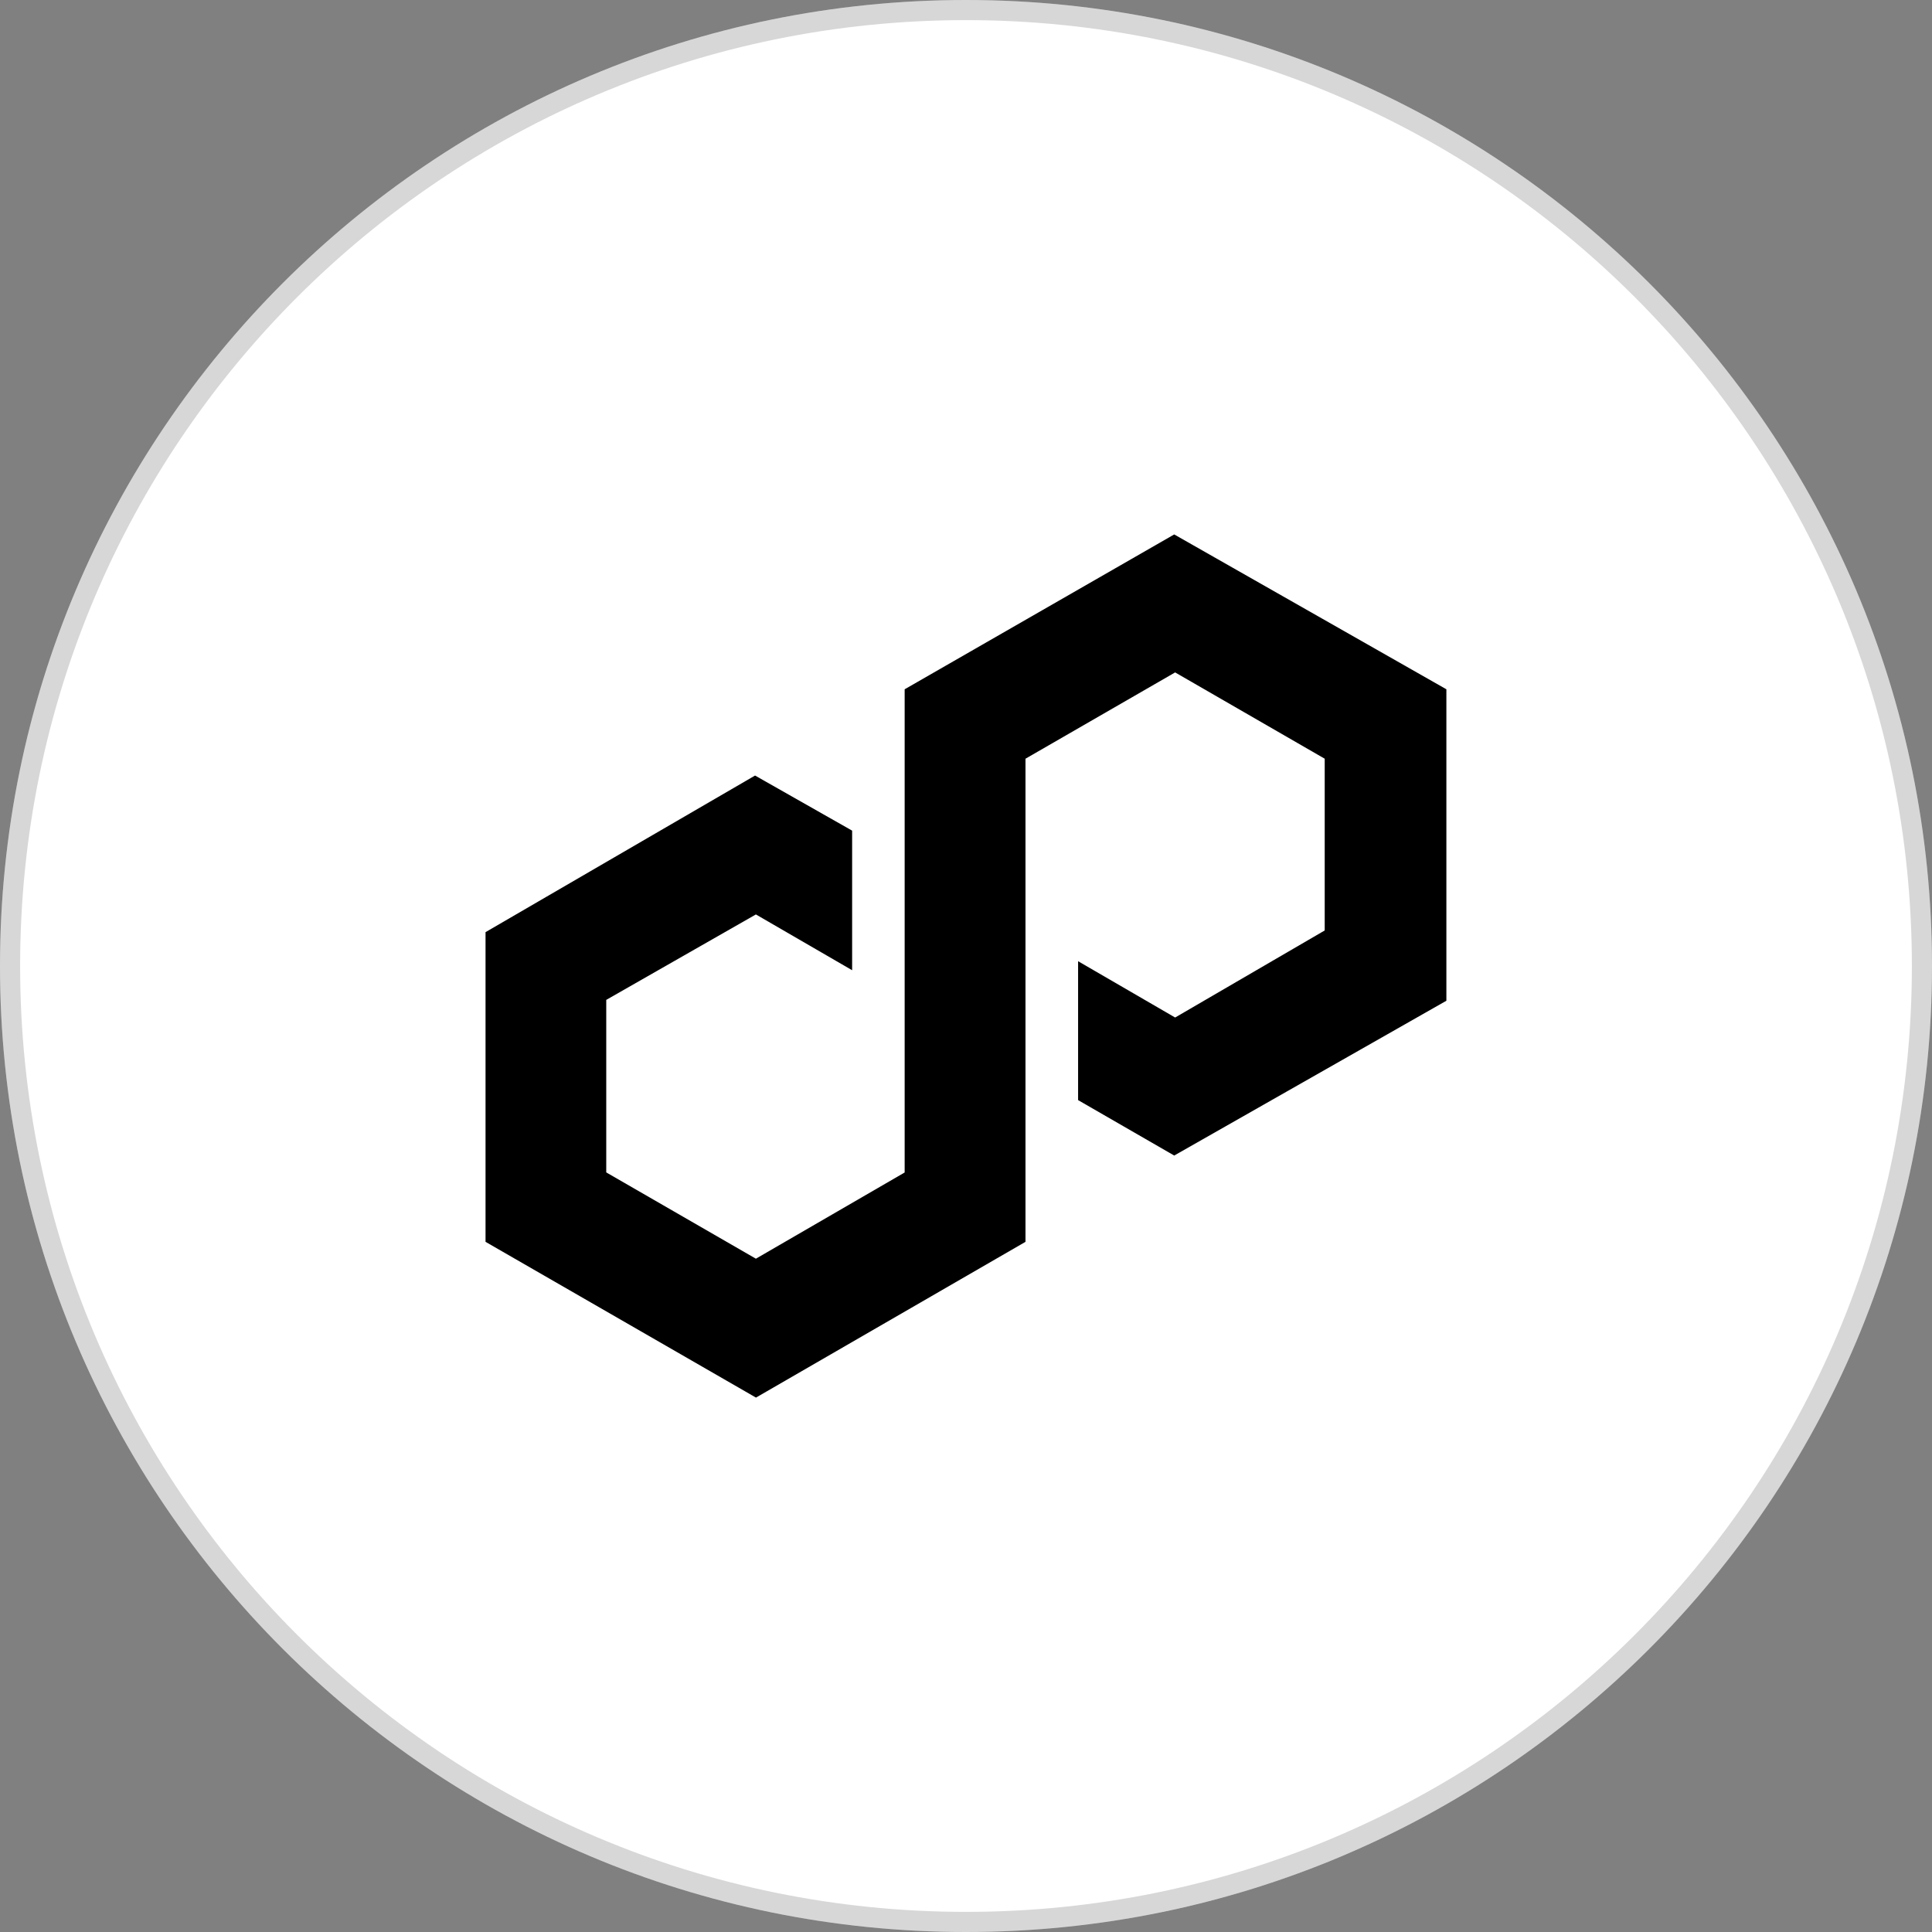 <svg width="48" height="48" viewBox="0 0 48 48" fill="none" xmlns="http://www.w3.org/2000/svg">
    <rect x="0" y="0" width="48" height="48" fill="#808080" stroke="none"/>
    <g clip-path="url(#clip0_7909_29587)">
        <path d="M48 24C48 10.745 37.255 0 24 0C10.745 0 0 10.745 0 24C0 37.255 10.745 48 24 48C37.255 48 48 37.255 48 24Z"
              fill="white"/>
        <path d="M24 0.25C37.117 0.25 47.75 10.883 47.75 24C47.75 37.117 37.117 47.75 24 47.75C10.883 47.75 0.25 37.117 0.25 24C0.25 10.883 10.883 0.25 24 0.25Z"
              stroke="black" stroke-opacity="0.16" stroke-width="0.5"/>
        <path d="M29.173 13.278L22.476 17.125V29.13L18.78 31.272L15.062 29.128V24.842L18.78 22.719L21.171 24.105V20.637L18.759 19.268L12.063 23.159V30.853L18.782 34.723L25.478 30.853V18.85L29.196 16.706L32.912 18.85V23.117L29.196 25.28L26.785 23.881V27.332L29.173 28.709L35.935 24.863V17.125L29.173 13.278Z"
              fill="black"/>
    </g>
    <defs>
        <clipPath id="clip0_7909_29587">
            <rect width="48" height="48" fill="white"/>
        </clipPath>
    </defs>
</svg>
